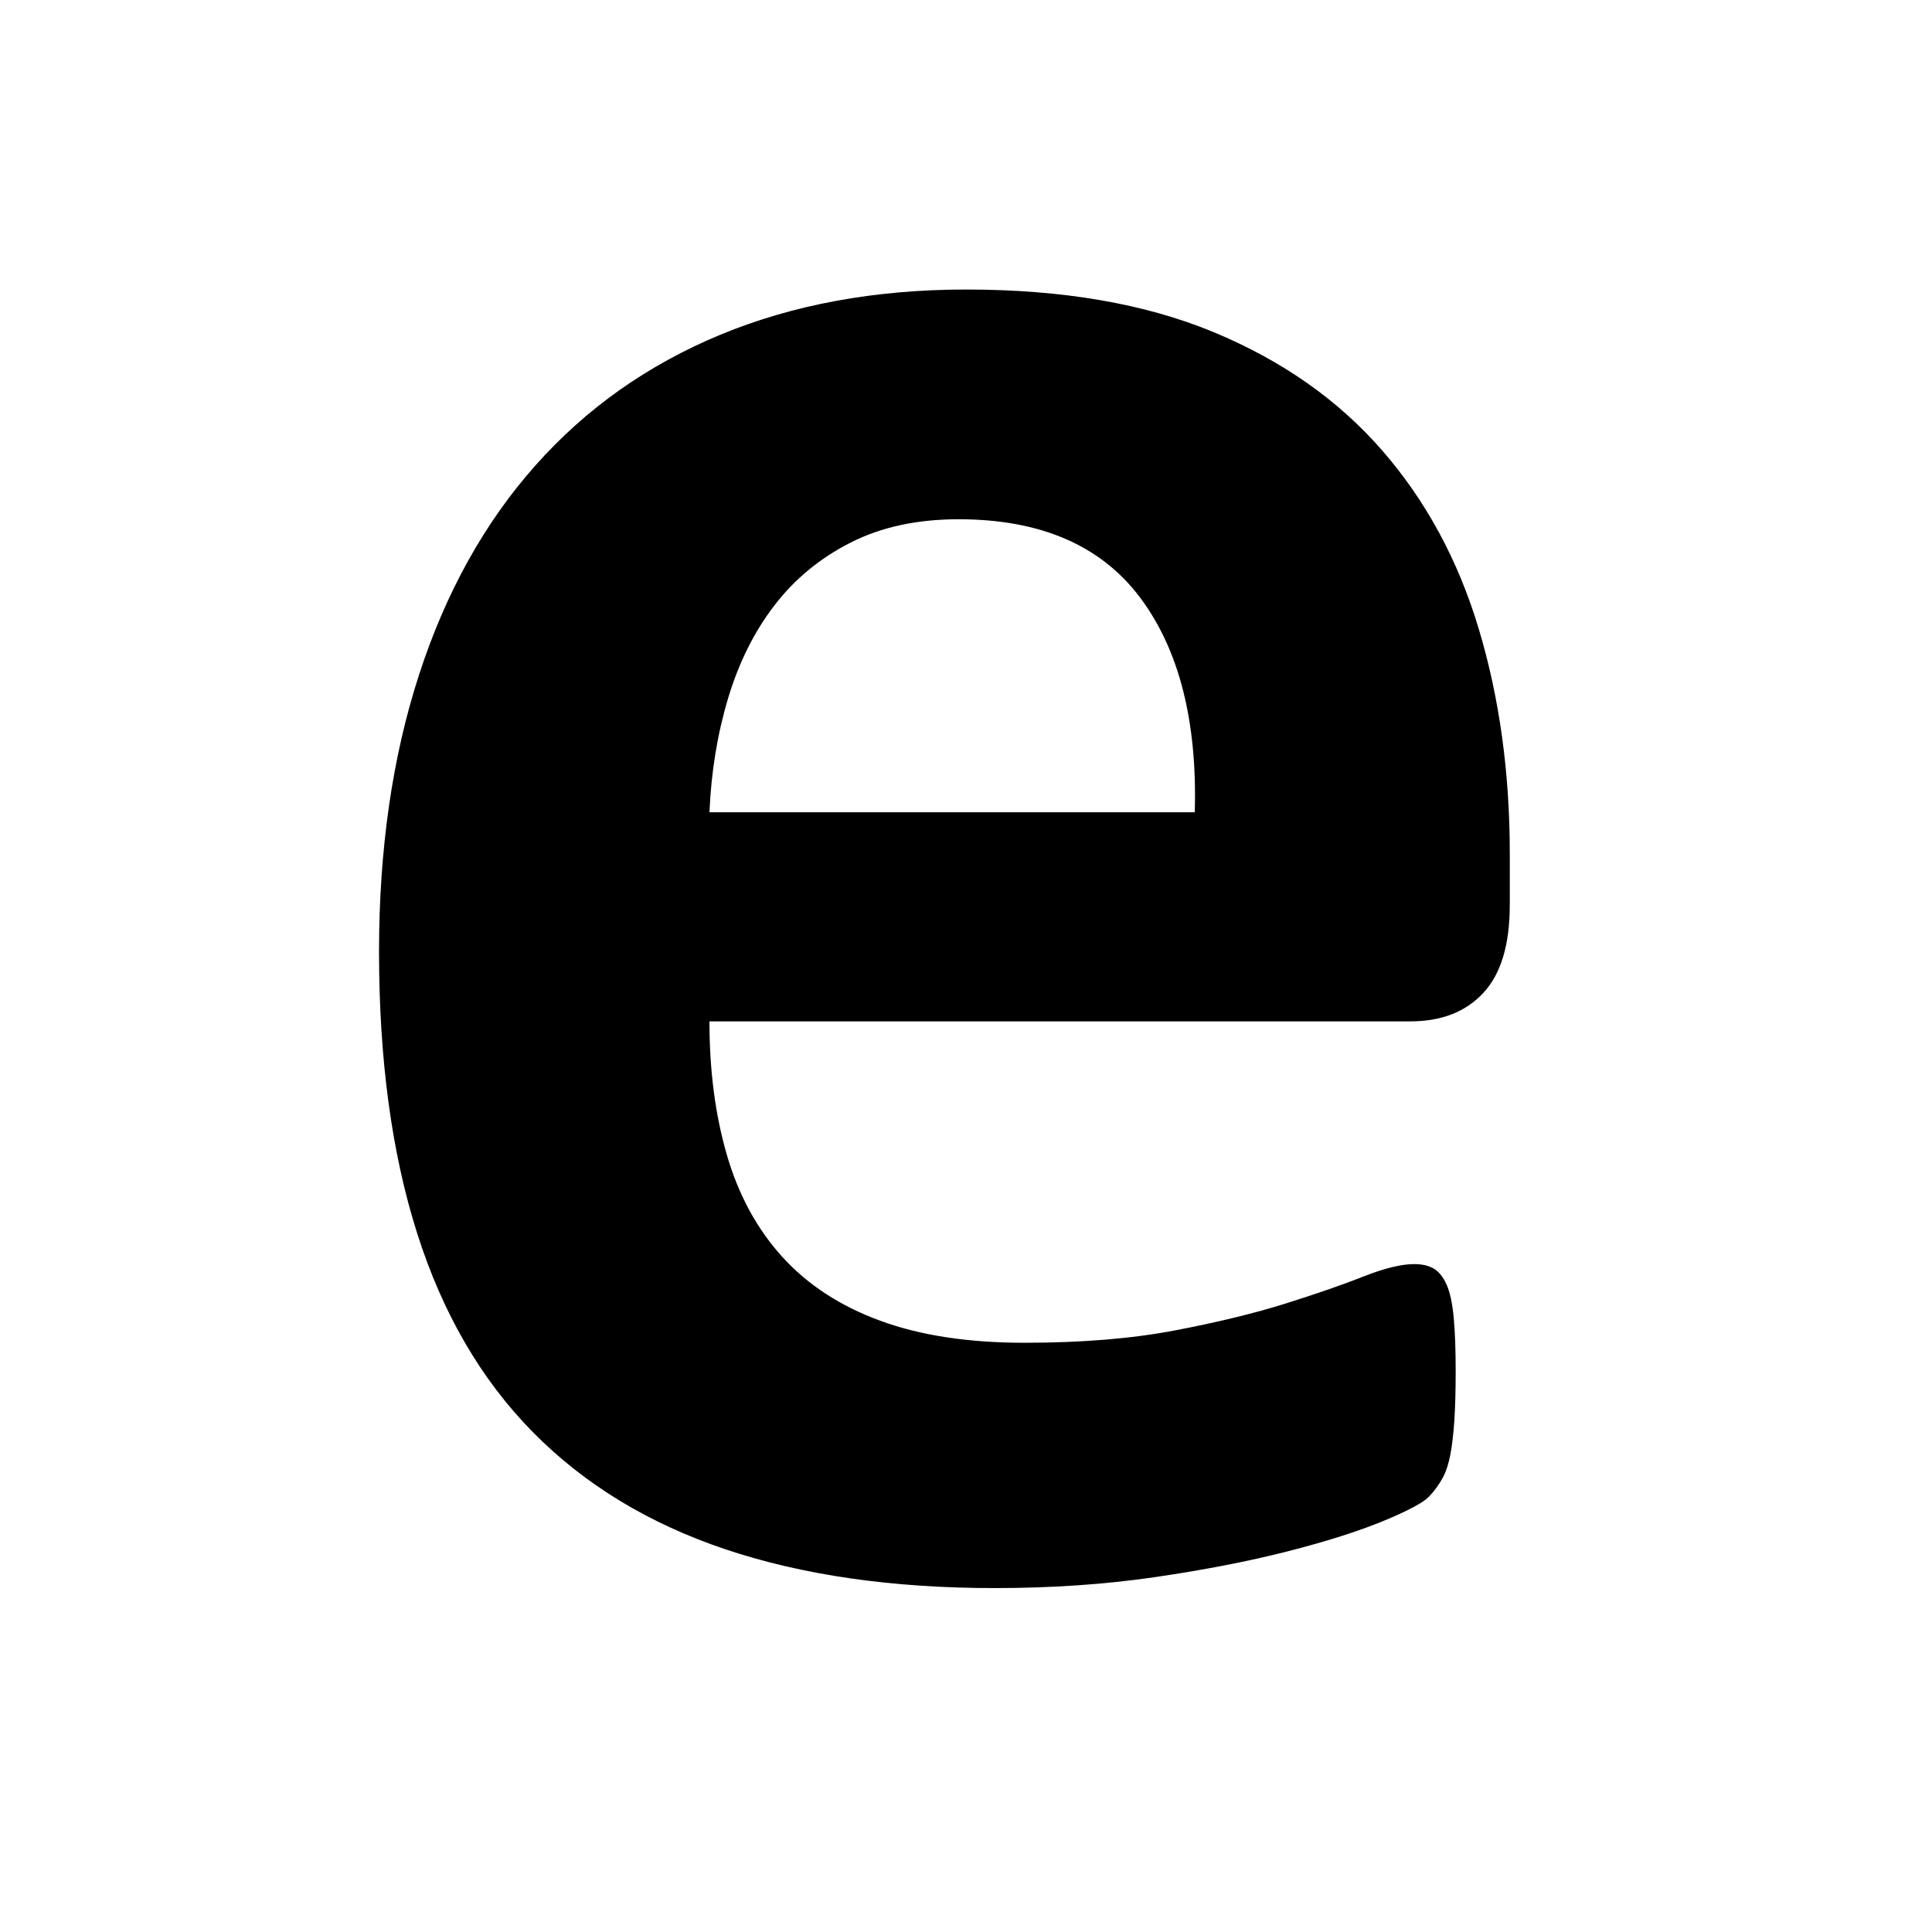 <?xml version="1.0" encoding="utf-8"?>
<!-- Generator: Adobe Illustrator 15.0.2, SVG Export Plug-In . SVG Version: 6.00 Build 0)  -->
<!DOCTYPE svg PUBLIC "-//W3C//DTD SVG 1.1//EN" "http://www.w3.org/Graphics/SVG/1.1/DTD/svg11.dtd">
<svg version="1.1" id="Laag_1" xmlns="http://www.w3.org/2000/svg" xmlns:xlink="http://www.w3.org/1999/xlink" x="0px" y="0px"
	 width="49.947px" height="49.947px" viewBox="0 0 49.947 49.947" enable-background="new 0 0 49.947 49.947" xml:space="preserve">
<g>
	<path d="M39.031,23.402c0,1.023-0.229,1.78-0.685,2.269c-0.456,0.49-1.084,0.734-1.885,0.734H18.341c0,1.269,0.15,2.42,0.451,3.454
		c0.3,1.034,0.778,1.914,1.435,2.637s1.501,1.273,2.537,1.651c1.034,0.379,2.274,0.567,3.721,0.567c1.469,0,2.759-0.105,3.871-0.316
		c1.112-0.212,2.074-0.445,2.887-0.701c0.812-0.256,1.485-0.489,2.019-0.701c0.534-0.211,0.968-0.316,1.302-0.316
		c0.2,0,0.367,0.039,0.501,0.116c0.134,0.078,0.244,0.217,0.334,0.417c0.088,0.2,0.149,0.484,0.183,0.852
		c0.034,0.367,0.051,0.829,0.051,1.385c0,0.489-0.012,0.907-0.033,1.251c-0.022,0.346-0.057,0.641-0.101,0.885
		c-0.045,0.245-0.111,0.45-0.2,0.617s-0.206,0.329-0.351,0.484s-0.539,0.367-1.185,0.634s-1.469,0.528-2.47,0.784
		s-2.146,0.479-3.437,0.668c-1.291,0.188-2.67,0.283-4.139,0.283c-2.647,0-4.967-0.334-6.958-1.001
		c-1.991-0.668-3.654-1.68-4.989-3.037c-1.335-1.356-2.331-3.07-2.987-5.14c-0.657-2.068-0.984-4.493-0.984-7.274
		c0-2.647,0.344-5.033,1.034-7.158c0.689-2.125,1.69-3.927,3.003-5.406c1.312-1.479,2.909-2.608,4.789-3.387
		c1.88-0.779,3.999-1.168,6.357-1.168c2.492,0,4.622,0.367,6.391,1.101c1.77,0.734,3.221,1.752,4.355,3.054
		c1.135,1.301,1.969,2.842,2.503,4.622c0.534,1.78,0.801,3.716,0.801,5.807V23.402z M30.888,20.999
		c0.066-2.357-0.406-4.21-1.418-5.556c-1.013-1.346-2.576-2.019-4.689-2.019c-1.067,0-1.997,0.2-2.786,0.601
		c-0.79,0.4-1.447,0.94-1.969,1.619c-0.523,0.679-0.923,1.479-1.201,2.402c-0.278,0.924-0.439,1.908-0.484,2.953H30.888z"/>
</g>
</svg>
